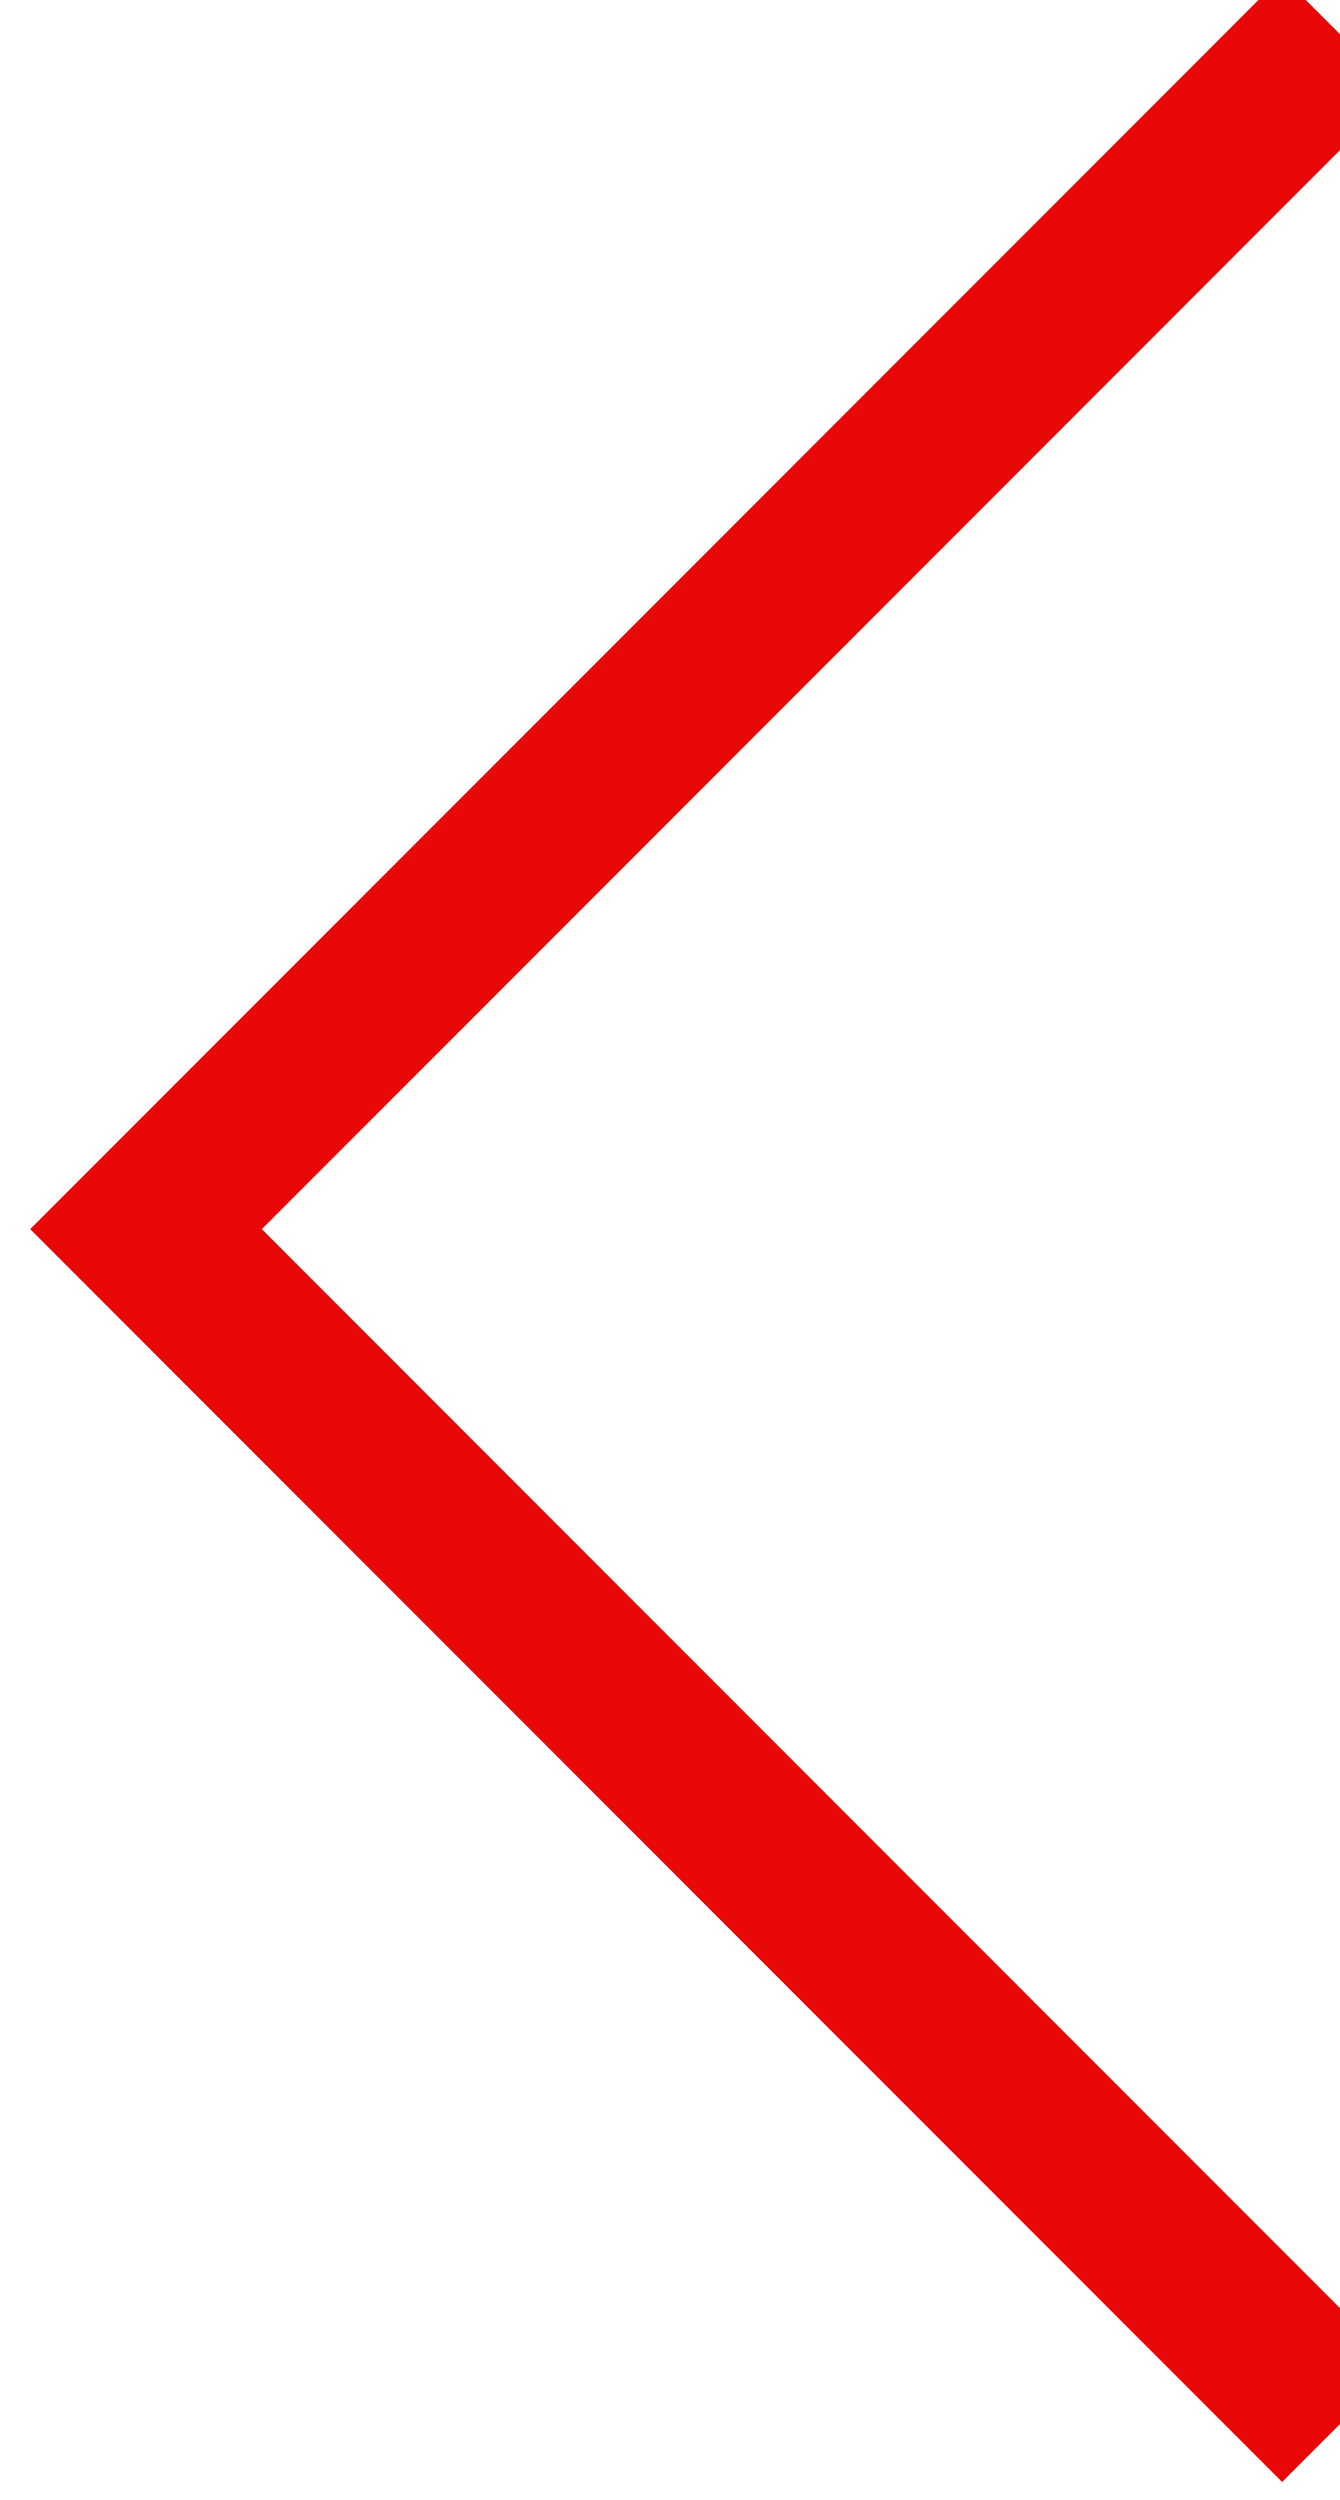 <?xml version="1.0" encoding="UTF-8"?>
<!-- Generator: Adobe Illustrator 16.0.0, SVG Export Plug-In . SVG Version: 6.00 Build 0)  -->
<!DOCTYPE svg PUBLIC "-//W3C//DTD SVG 1.1//EN" "http://www.w3.org/Graphics/SVG/1.1/DTD/svg11.dtd">
<svg version="1.1" id="Layer_1" xmlns="http://www.w3.org/2000/svg" xmlns:xlink="http://www.w3.org/1999/xlink" x="0px" y="0px" width="16.364px" height="30.511px" viewBox="4.5 -7 16.364 30.511" enable-background="new 4.5 -7 16.364 30.511" xml:space="preserve">
<polyline fill="none" stroke="#E80808" stroke-width="2" stroke-miterlimit="10" points="20.864,22.582 6.283,8 20.864,-6.582 "/>
</svg>